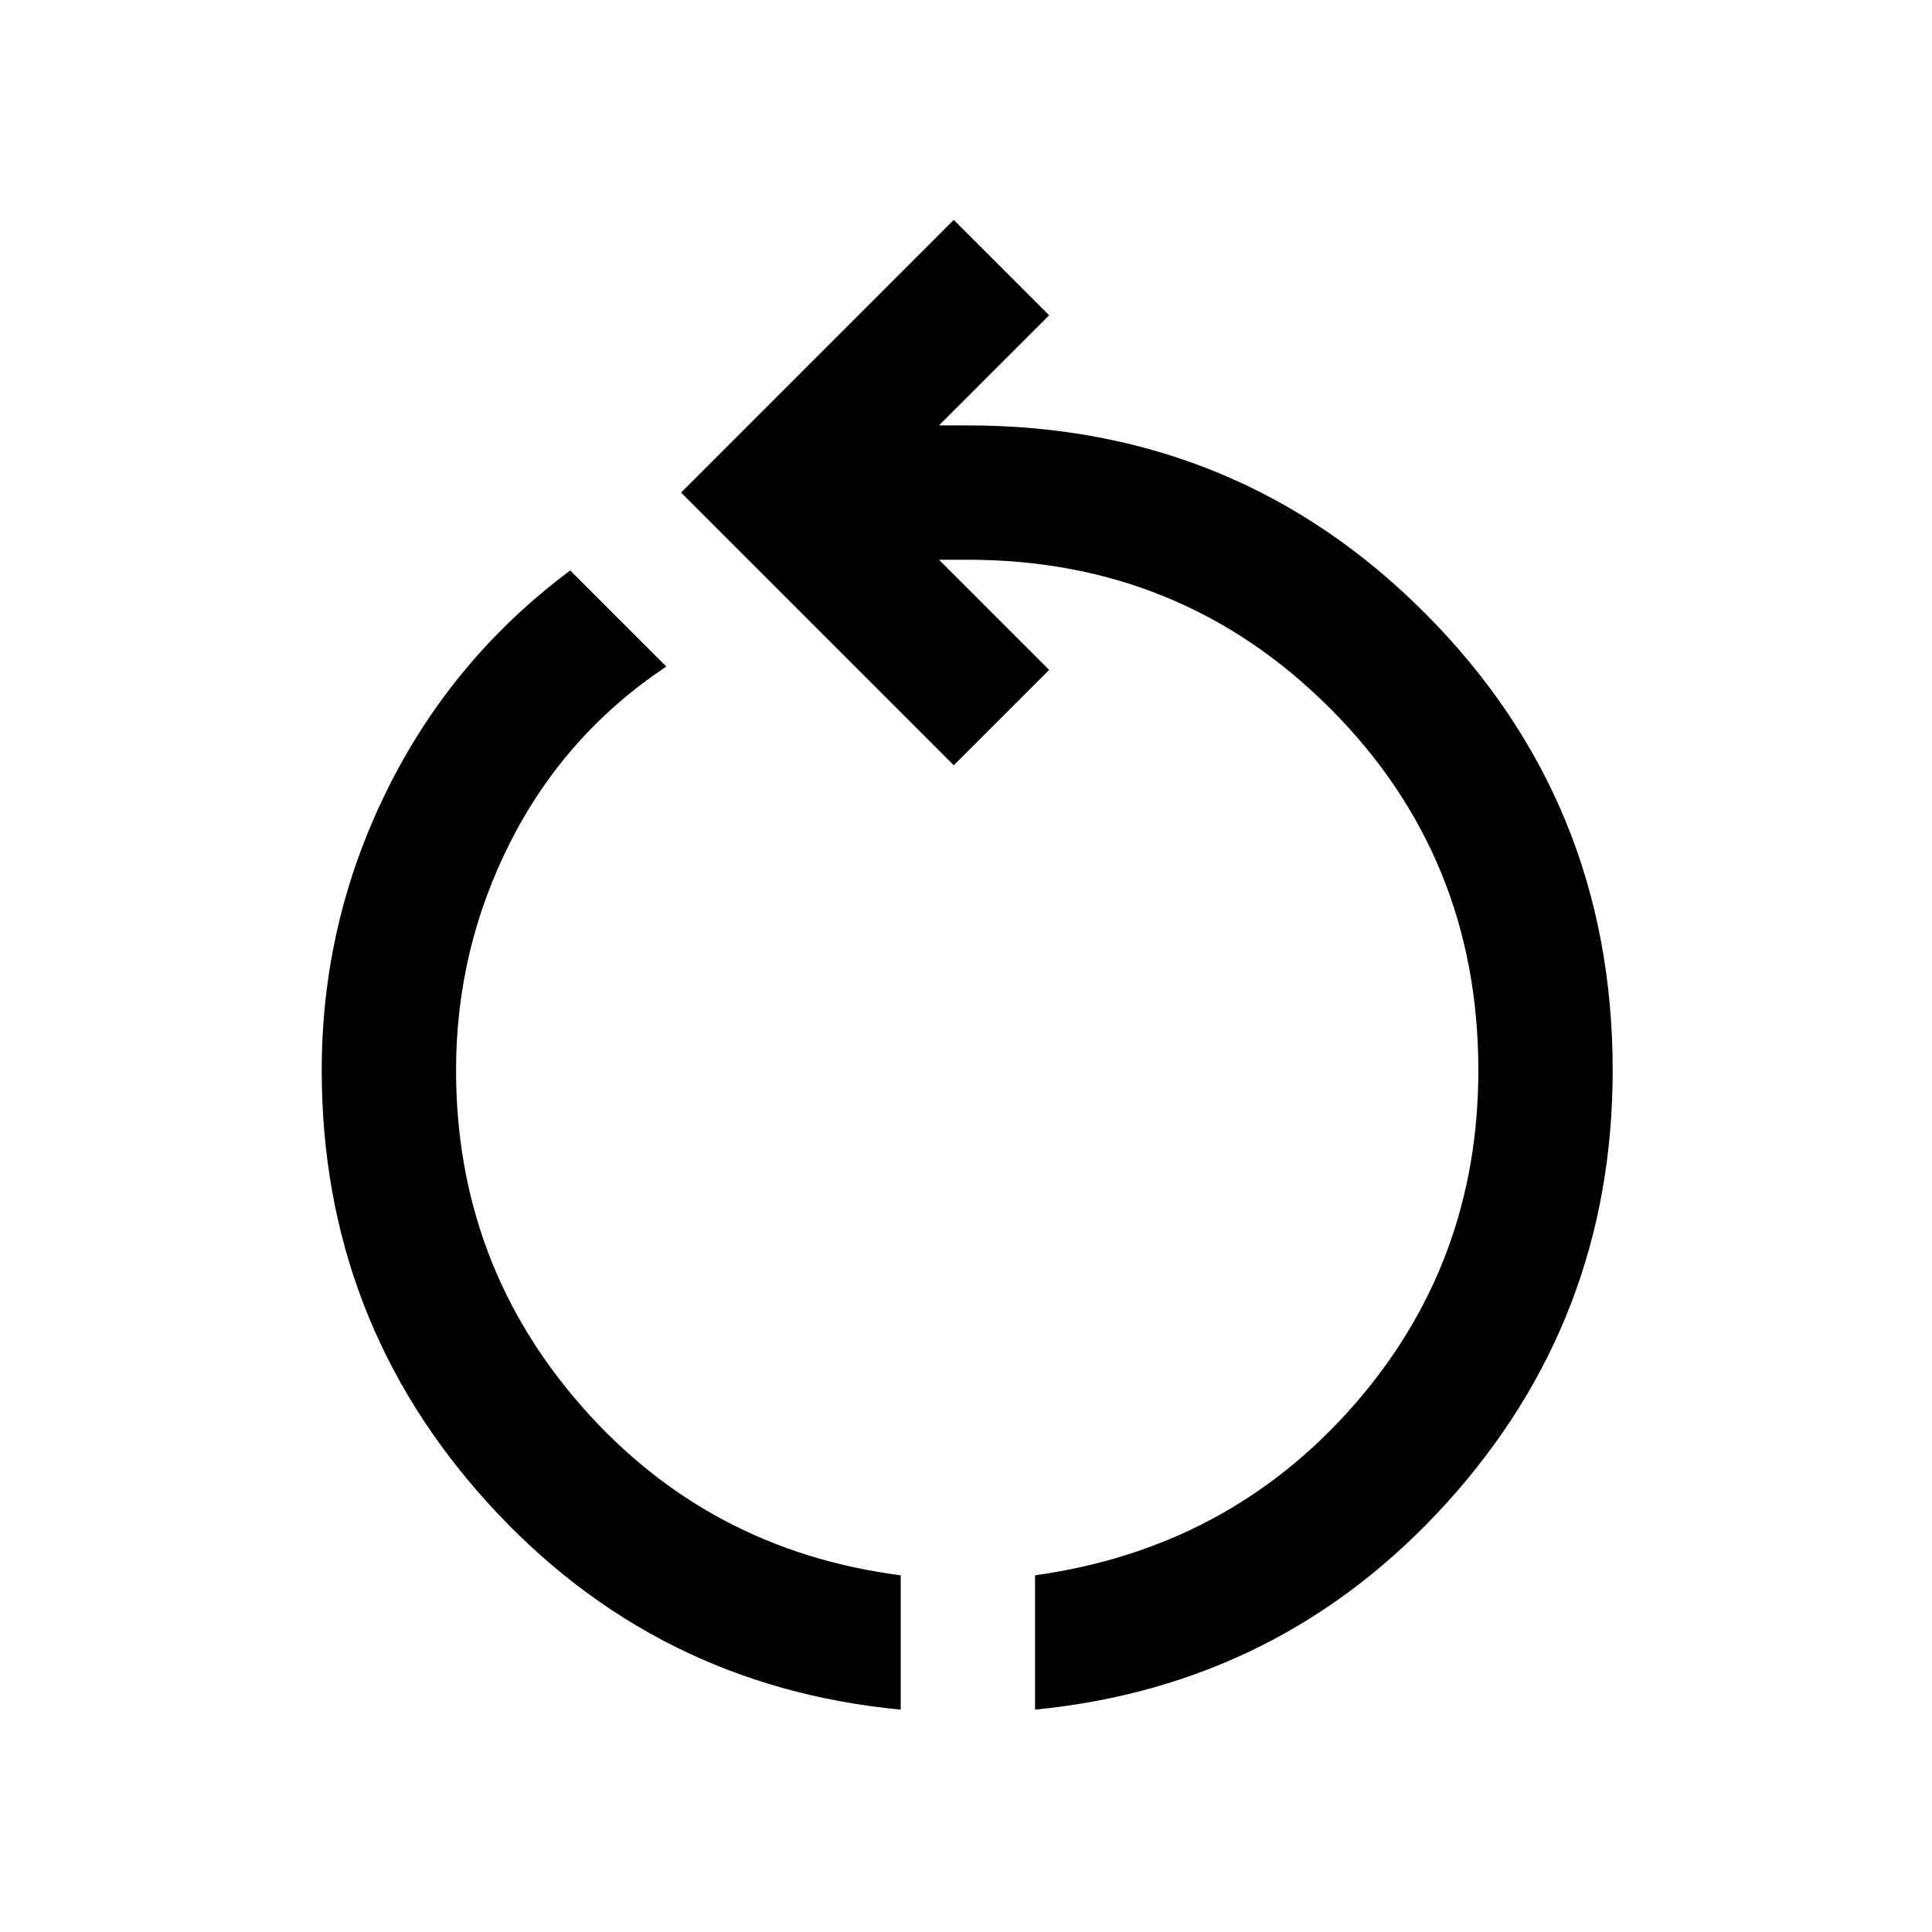 <svg version="1.1" xmlns="http://www.w3.org/2000/svg" xmlns:xlink="http://www.w3.org/1999/xlink" width="40" height="40" viewBox="0,0,256,256"><g fill="#000000" fill-rule="nonzero" stroke="none" stroke-width="1" stroke-linecap="butt" stroke-linejoin="miter" stroke-miterlimit="10" stroke-dasharray="" stroke-dashoffset="0" font-family="none" font-weight="none" font-size="none" text-anchor="none" style="mix-blend-mode: normal"><g transform="translate(-0.089,259.111) scale(0.267,0.267)"><path d="M447.334,-122c-81.556,-7.778 -149.834,-41.945 -204.834,-102.5c-55,-60.555 -82.5,-132.166 -82.5,-214.833c0,-48.889 10.778,-95.167 32.334,-138.834c21.555,-43.667 51.889,-80.056 91,-109.167l47.666,47.667c-33.333,22.222 -59.056,51.111 -77.167,86.667c-18.111,35.555 -27.167,73.444 -27.167,113.667c0,64 20.889,119.722 62.667,167.167c41.778,47.444 94.445,75.277 158.001,83.5zM514,-122v-66.666c63.778,-8.889 116.389,-36.889 157.834,-84c41.444,-47.111 62.166,-102.667 62.166,-166.667c0,-70.667 -24.555,-130.556 -73.666,-179.667c-49.111,-49.111 -109,-73.667 -179.667,-73.667h-14.334l54.667,54.667l-47.333,47.333l-135.333,-135.333l135.333,-135.333l47.333,47.333l-54.667,54.667h14.334c89.333,0 165,31.111 227,93.333c62,62.222 93,137.778 93,226.667c0,82.444 -27.389,153.944 -82.167,214.5c-54.778,60.555 -122.945,94.833 -204.5,102.833z"></path></g></g></svg>